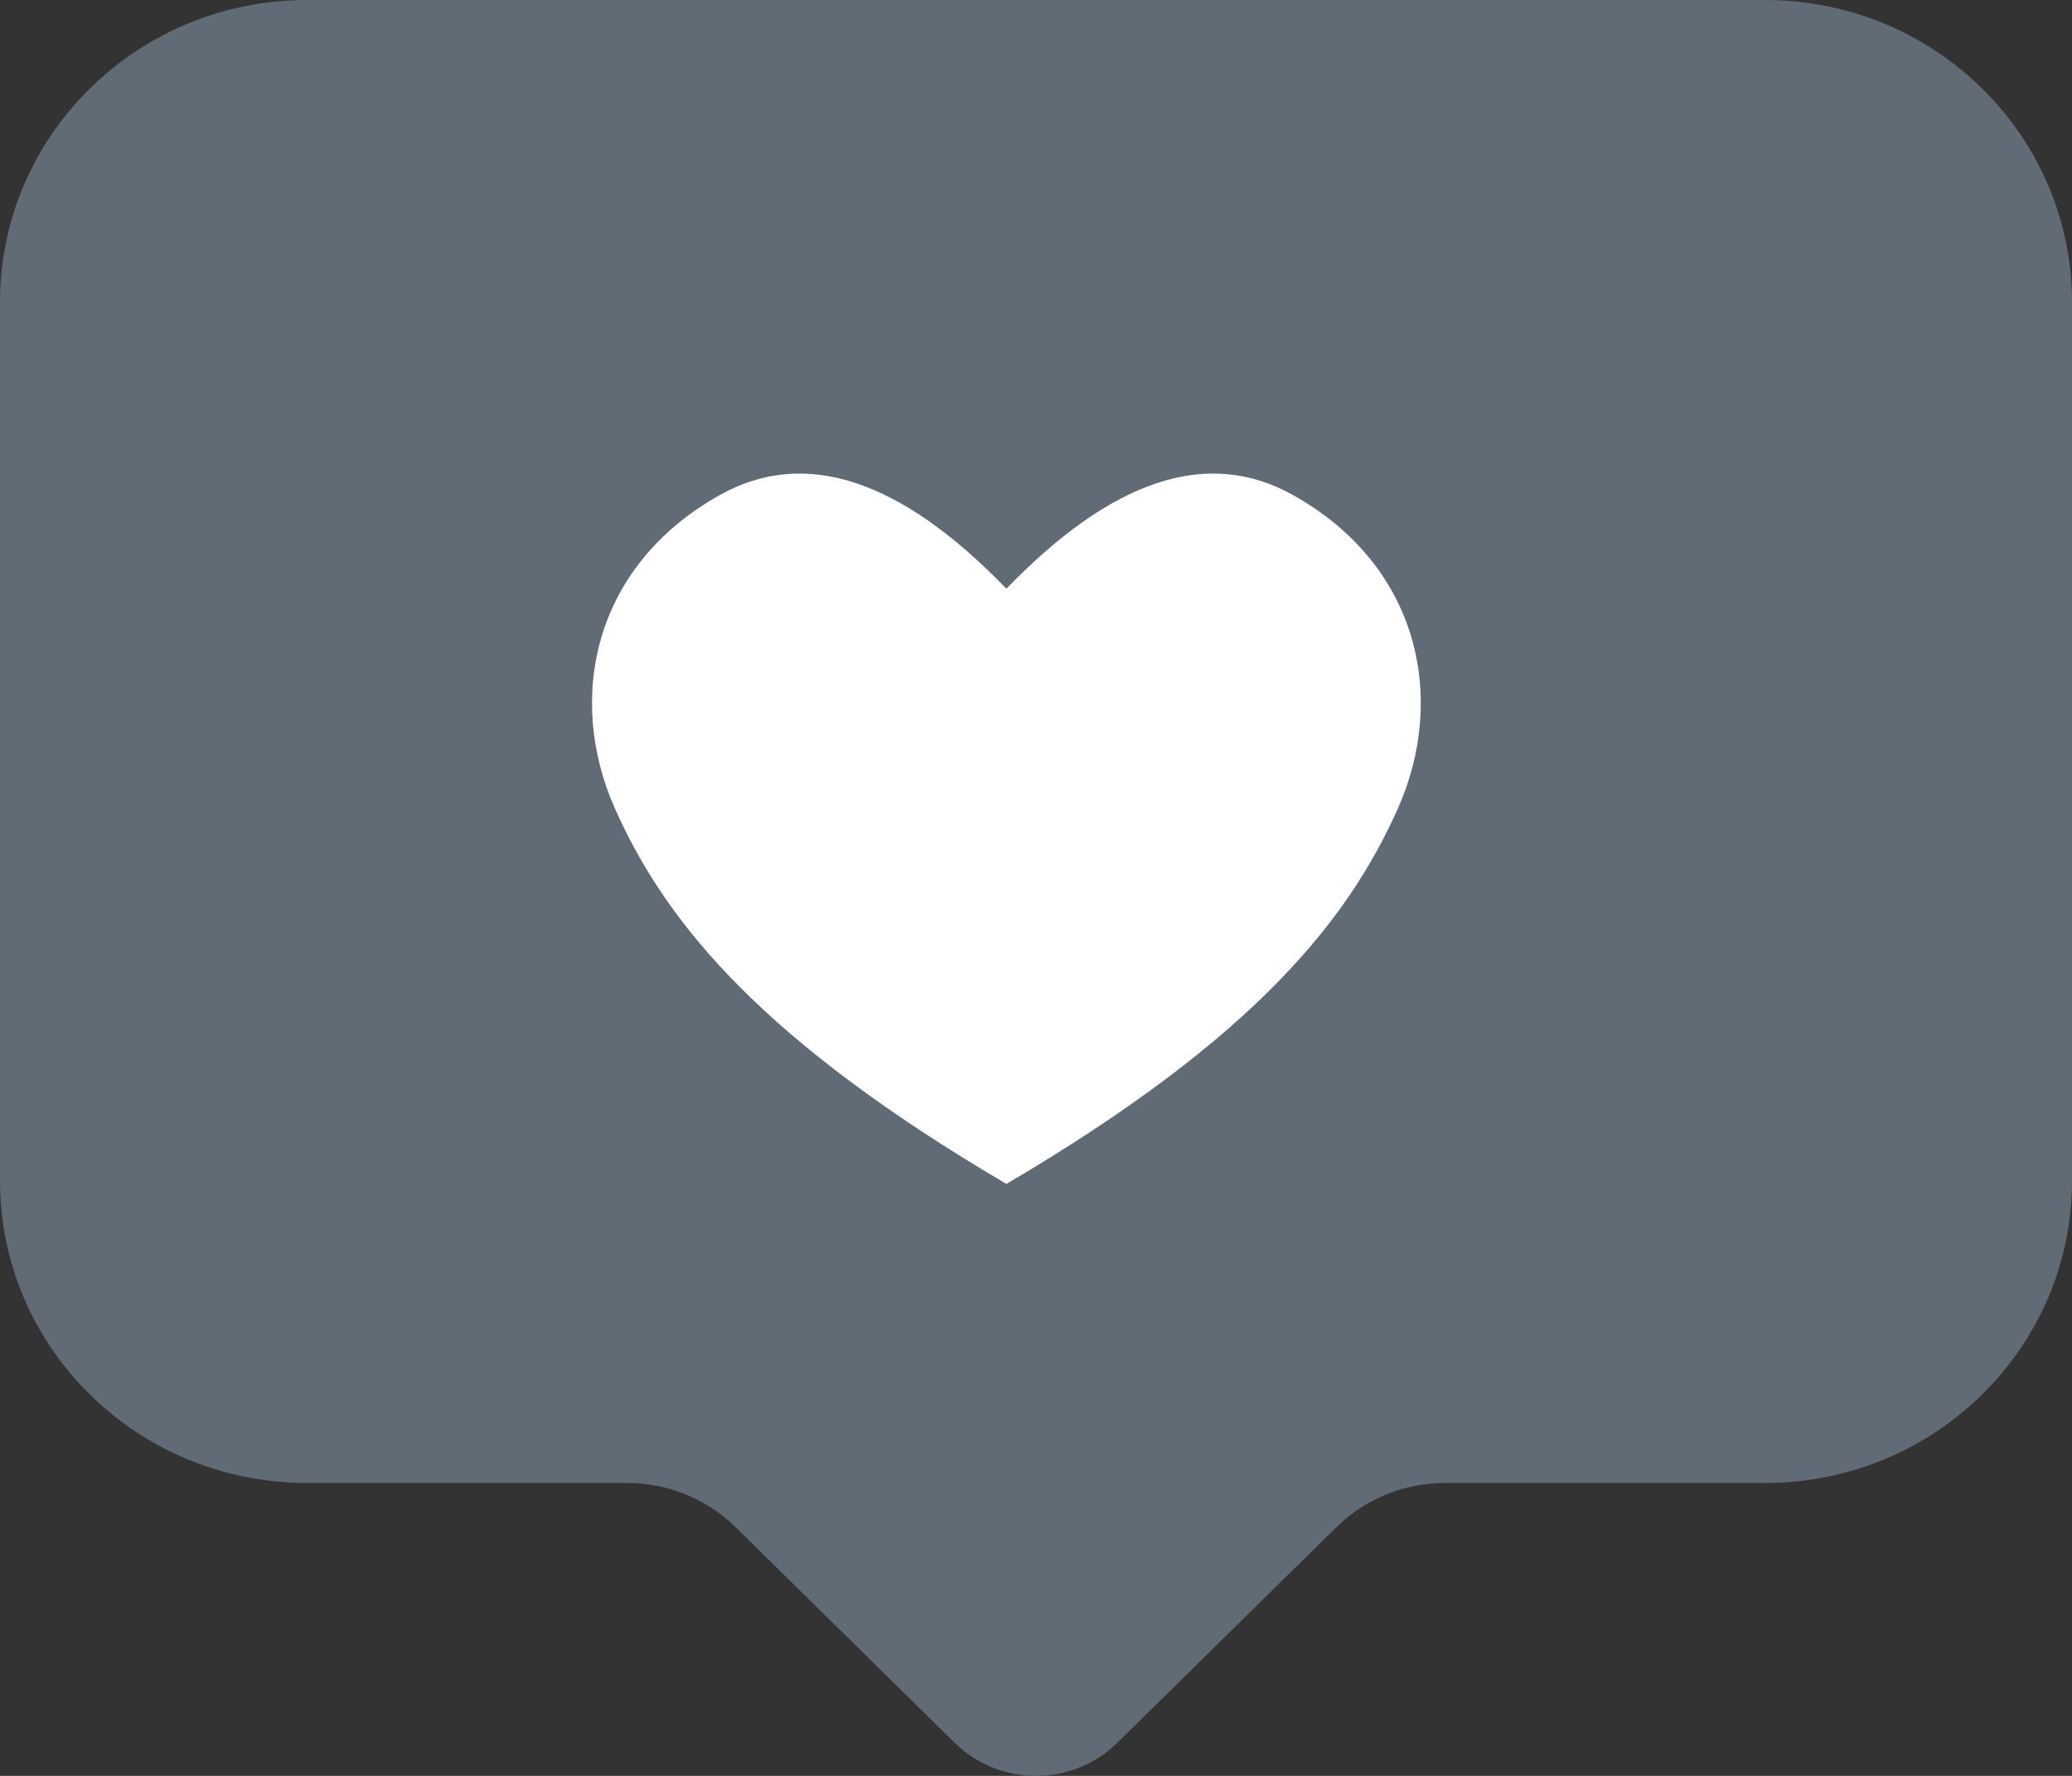 <?xml version="1.0" encoding="UTF-8"?>
<svg width="35px" height="30px" viewBox="0 0 35 30" version="1.1" xmlns="http://www.w3.org/2000/svg" xmlns:xlink="http://www.w3.org/1999/xlink">
    <rect x="0" y="0" width="35" height="30" fill="#333333" stroke="none"/>
    <!-- Generator: Sketch 64 (93537) - https://sketch.com -->
    <title>Group 5</title>
    <desc>Created with Sketch.</desc>
    <g id="Desktop" stroke="none" stroke-width="1" fill="none" fill-rule="evenodd">
        <g id="Homepage" transform="translate(-703, -1344)">
            <g id="Group-5" transform="translate(703, 1344)">
                <path d="M5.185,25.052 C2.321,25.052 0,22.767 0,19.949 L0,5.103 C0,2.285 2.321,0 5.185,0 L29.815,0 C32.679,0 35,2.285 35,5.103 L35,19.949 C35,22.767 32.679,25.052 29.815,25.052 L24.407,25.052 C23.72,25.052 23.06,25.321 22.574,25.799 L18.875,29.44 C18.116,30.187 16.884,30.187 16.125,29.44 L12.426,25.799 C11.94,25.321 11.28,25.052 10.593,25.052 L5.185,25.052 Z" id="Path" fill="#616B75"></path>
                <path d="M16.634,19.782 C12.678,17.397 11.19,15.457 10.388,13.66 C9.562,11.809 10.011,9.563 12.16,8.362 C13.593,7.561 15.206,8.089 17,9.945 L17,9.945 C18.794,8.089 20.407,7.561 21.84,8.362 C23.989,9.563 24.438,11.809 23.612,13.66 C22.785,15.511 21.231,17.515 17,20 Z" id="Combined-Shape" fill="#FFFFFF"></path>
            </g>
        </g>
    </g>
</svg>